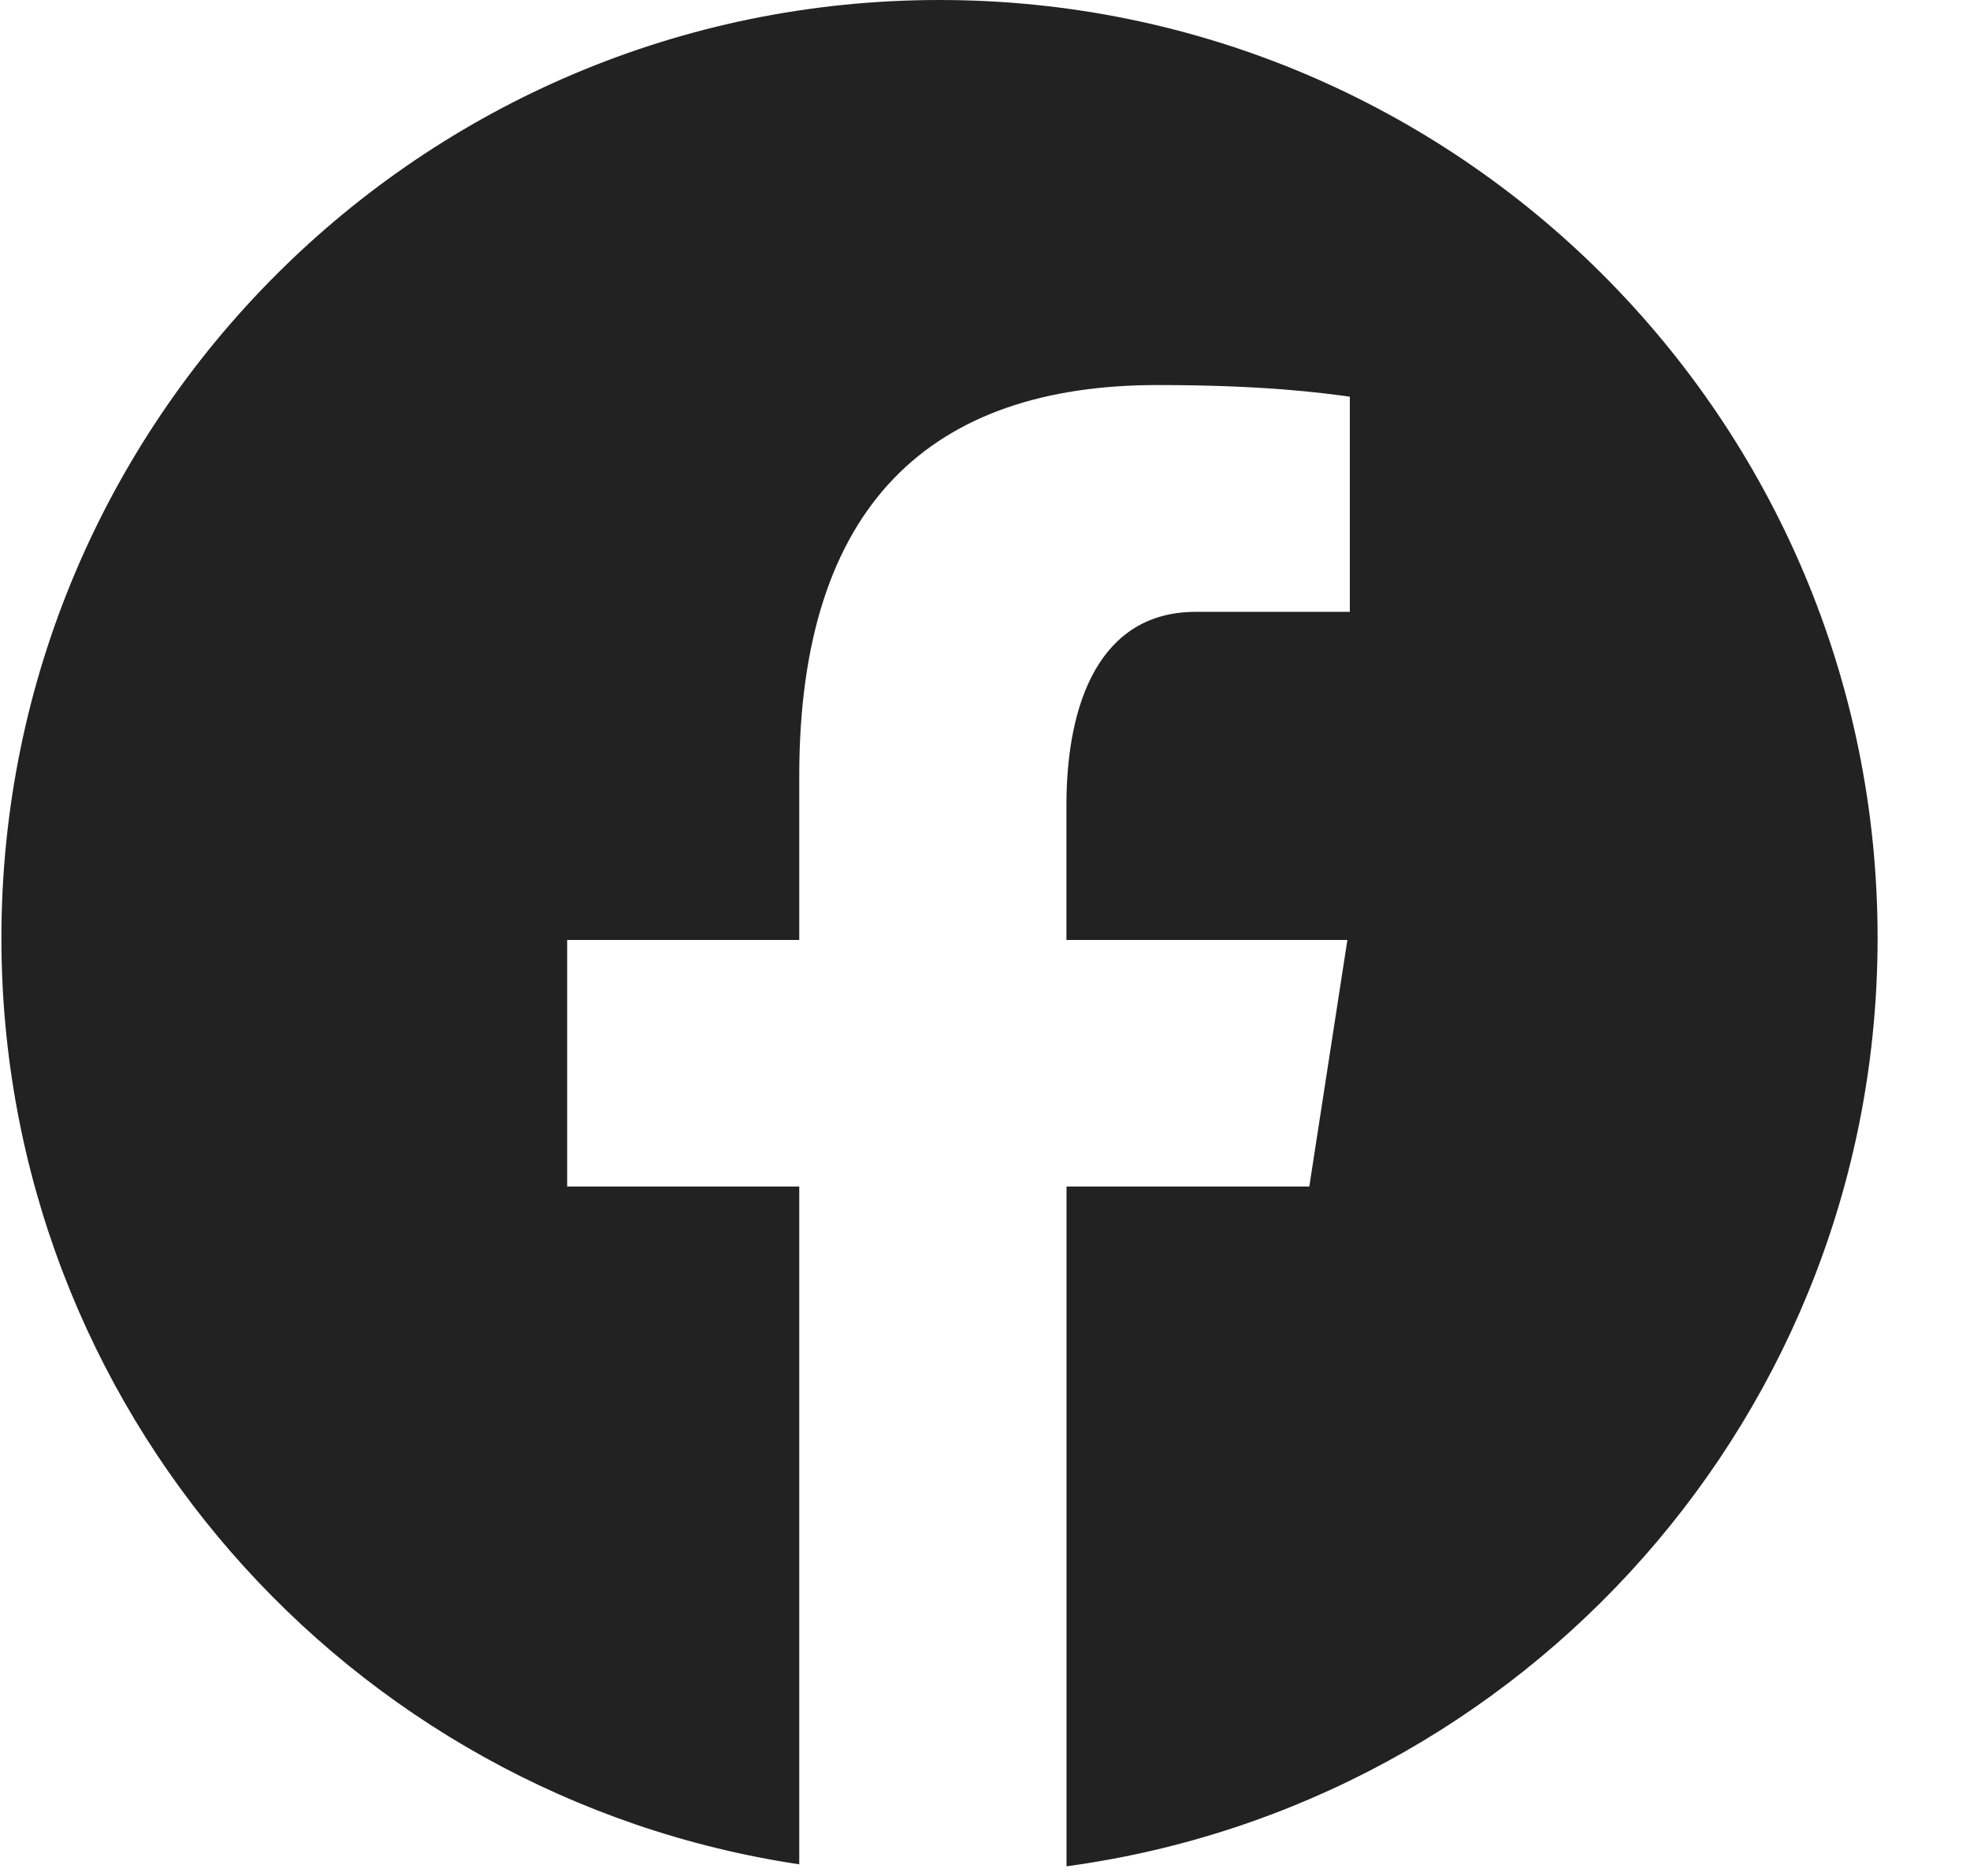 <?xml version="1.0" encoding="UTF-8"?>
<svg width="21px" height="20px" viewBox="0 0 21 20" version="1.1" xmlns="http://www.w3.org/2000/svg" xmlns:xlink="http://www.w3.org/1999/xlink">
    <title>icons8-facebook</title>
    <g id="Page-1" stroke="none" stroke-width="1" fill="none" fill-rule="evenodd">
        <g id="icons8-facebook" transform="translate(0.015, 0)" fill="#222222" fill-rule="nonzero">
            <path d="M10,0 C4.477,0 0,4.477 0,10 C0,15.013 3.693,19.153 8.505,19.876 L8.505,12.65 L6.031,12.65 L6.031,10.021 L8.505,10.021 L8.505,8.272 C8.505,5.376 9.916,4.105 12.323,4.105 C13.476,4.105 14.085,4.19 14.374,4.229 L14.374,6.523 L12.732,6.523 C11.71,6.523 11.353,7.492 11.353,8.584 L11.353,10.021 L14.348,10.021 L13.942,12.65 L11.354,12.65 L11.354,19.897 C16.235,19.236 20,15.062 20,10 C20,4.477 15.523,0 10,0 Z" id="Path"></path>
        </g>
    </g>
</svg>